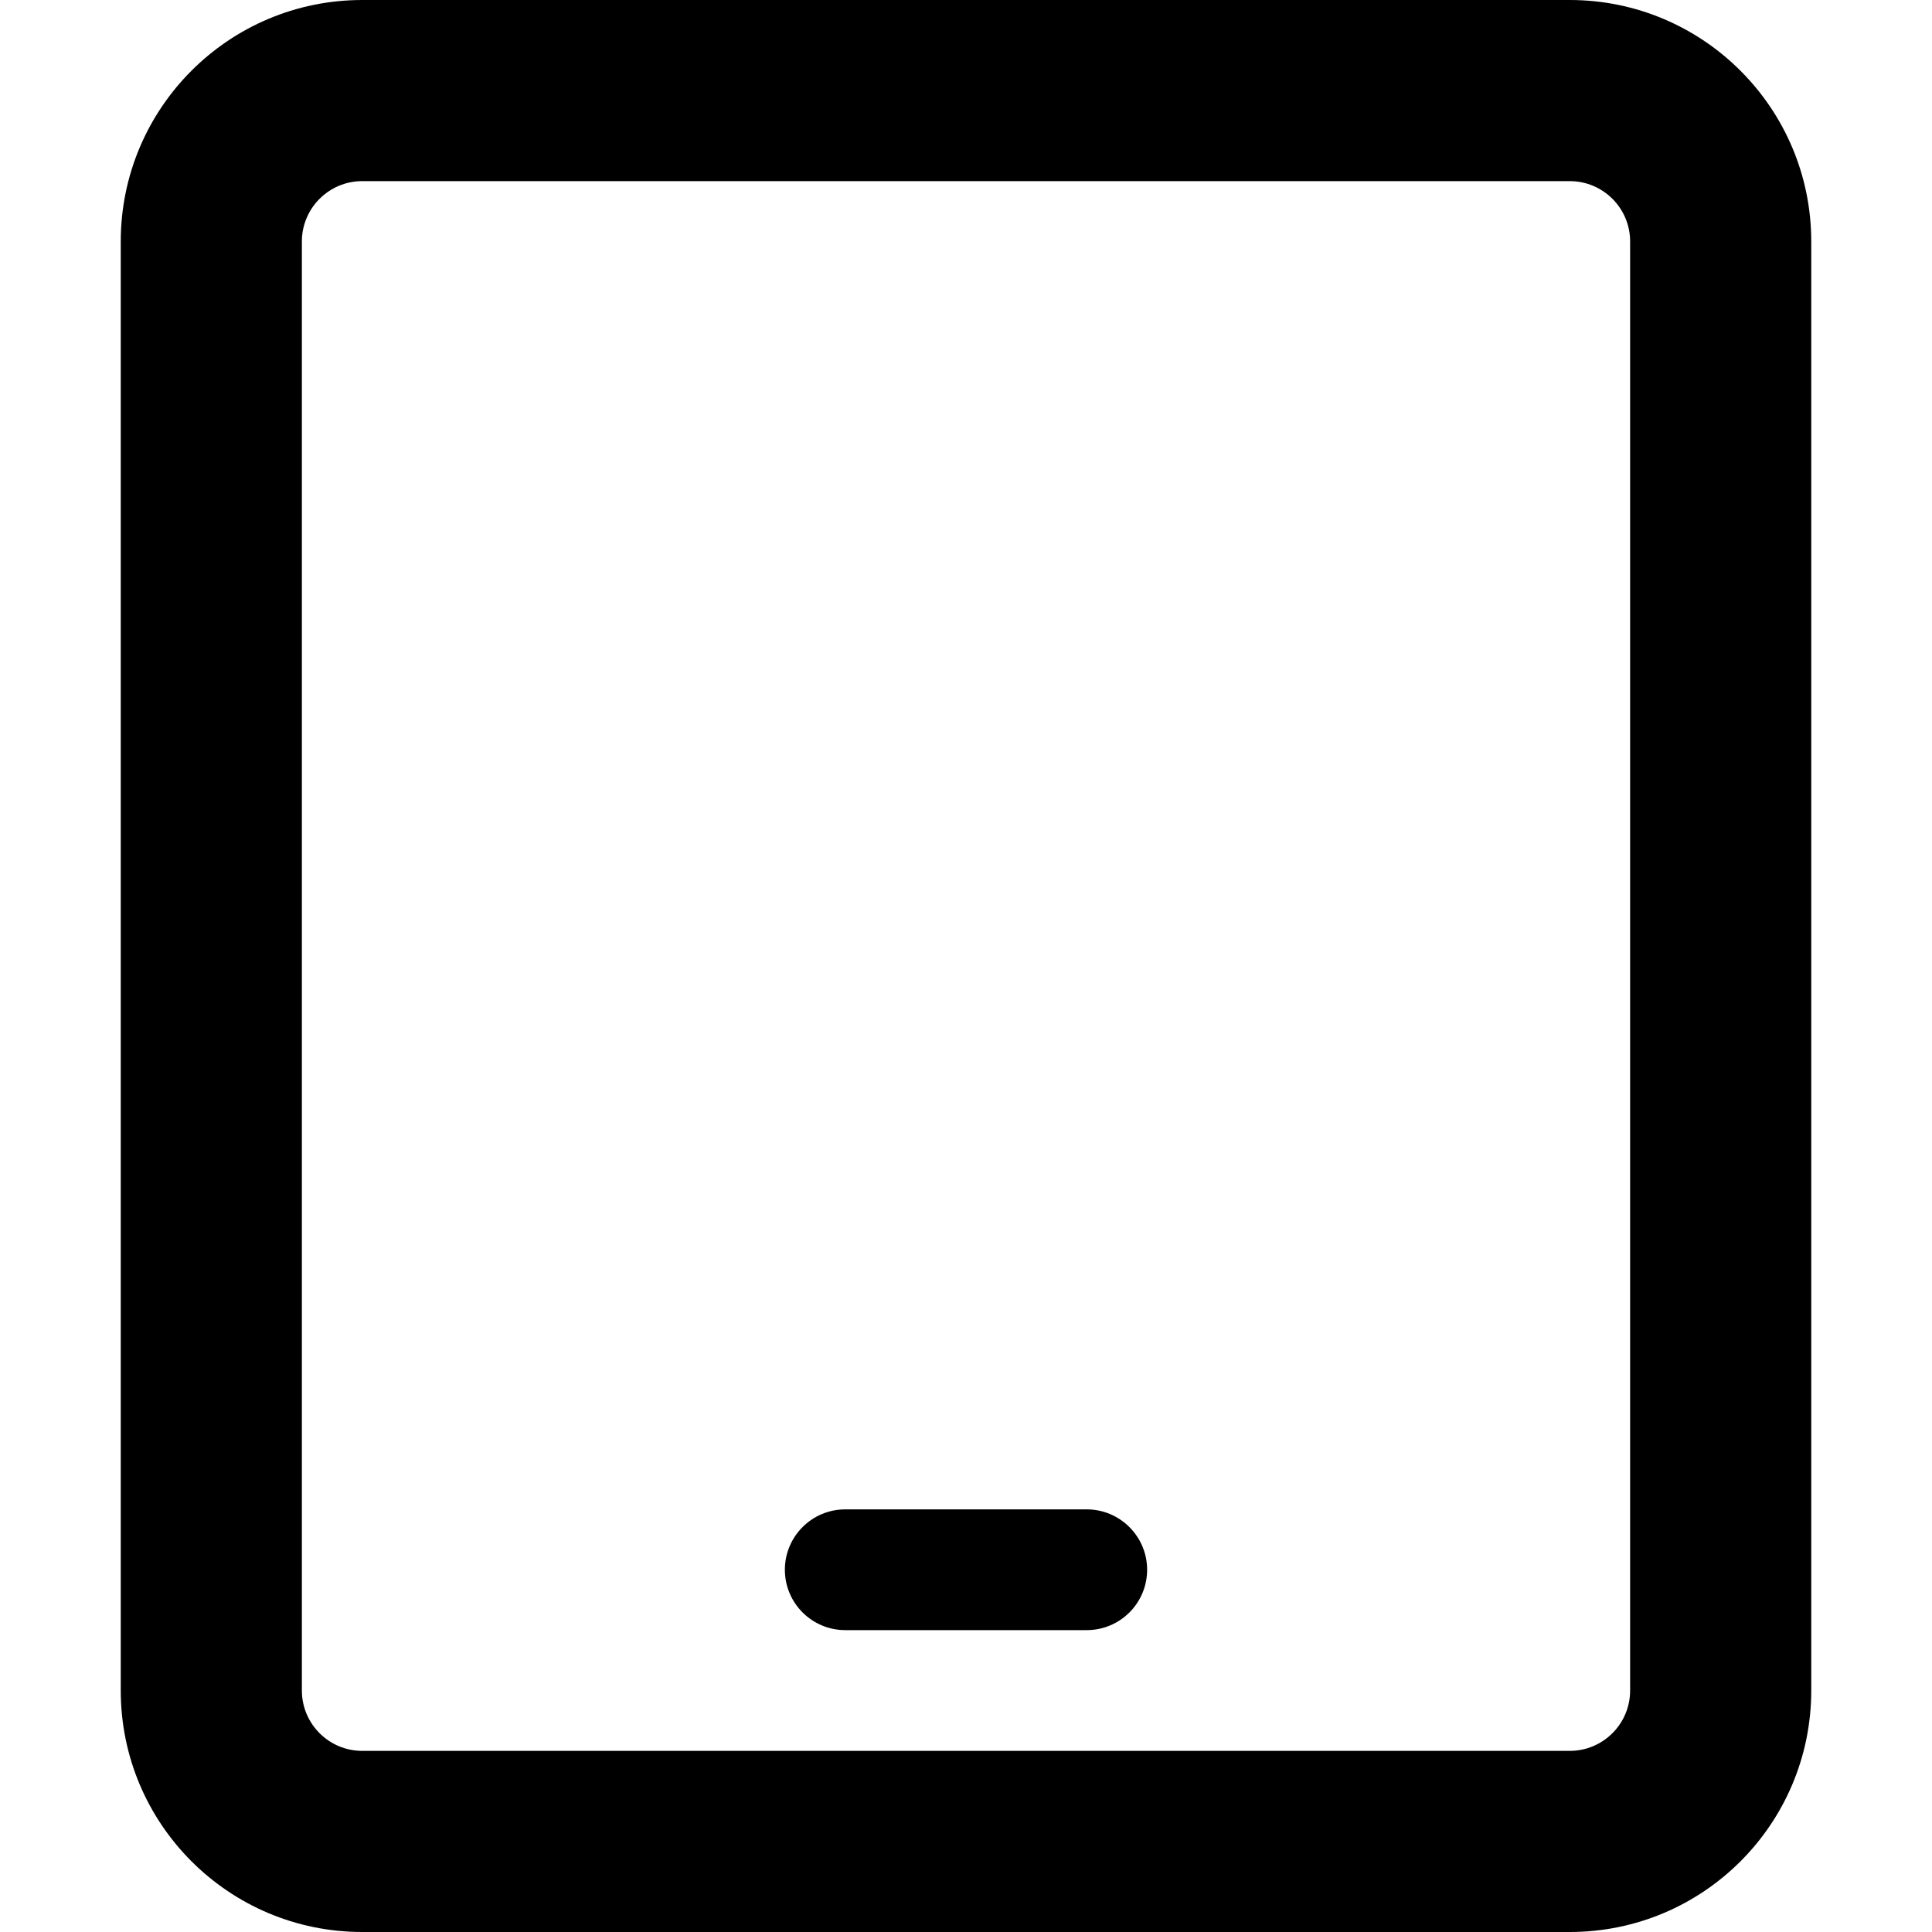 <svg viewBox="0 0 16 16" xmlns="http://www.w3.org/2000/svg"><path d="M13 0H3C1.895 0 1 0.895 1 2V14C1 15.105 1.895 16 3 16H13C14.105 16 15 15.105 15 14V2C15 0.895 14.103 0 13 0ZM13.5 14C13.5 14.276 13.276 14.5 13 14.5H3C2.724 14.5 2.5 14.276 2.5 14V2C2.5 1.724 2.724 1.5 3 1.5H13C13.276 1.5 13.5 1.724 13.5 2V14ZM9 12.5H7C6.724 12.5 6.5 12.724 6.5 13C6.5 13.276 6.724 13.5 7 13.5H9C9.276 13.5 9.5 13.276 9.5 13C9.5 12.724 9.275 12.5 9 12.5Z"/></svg>